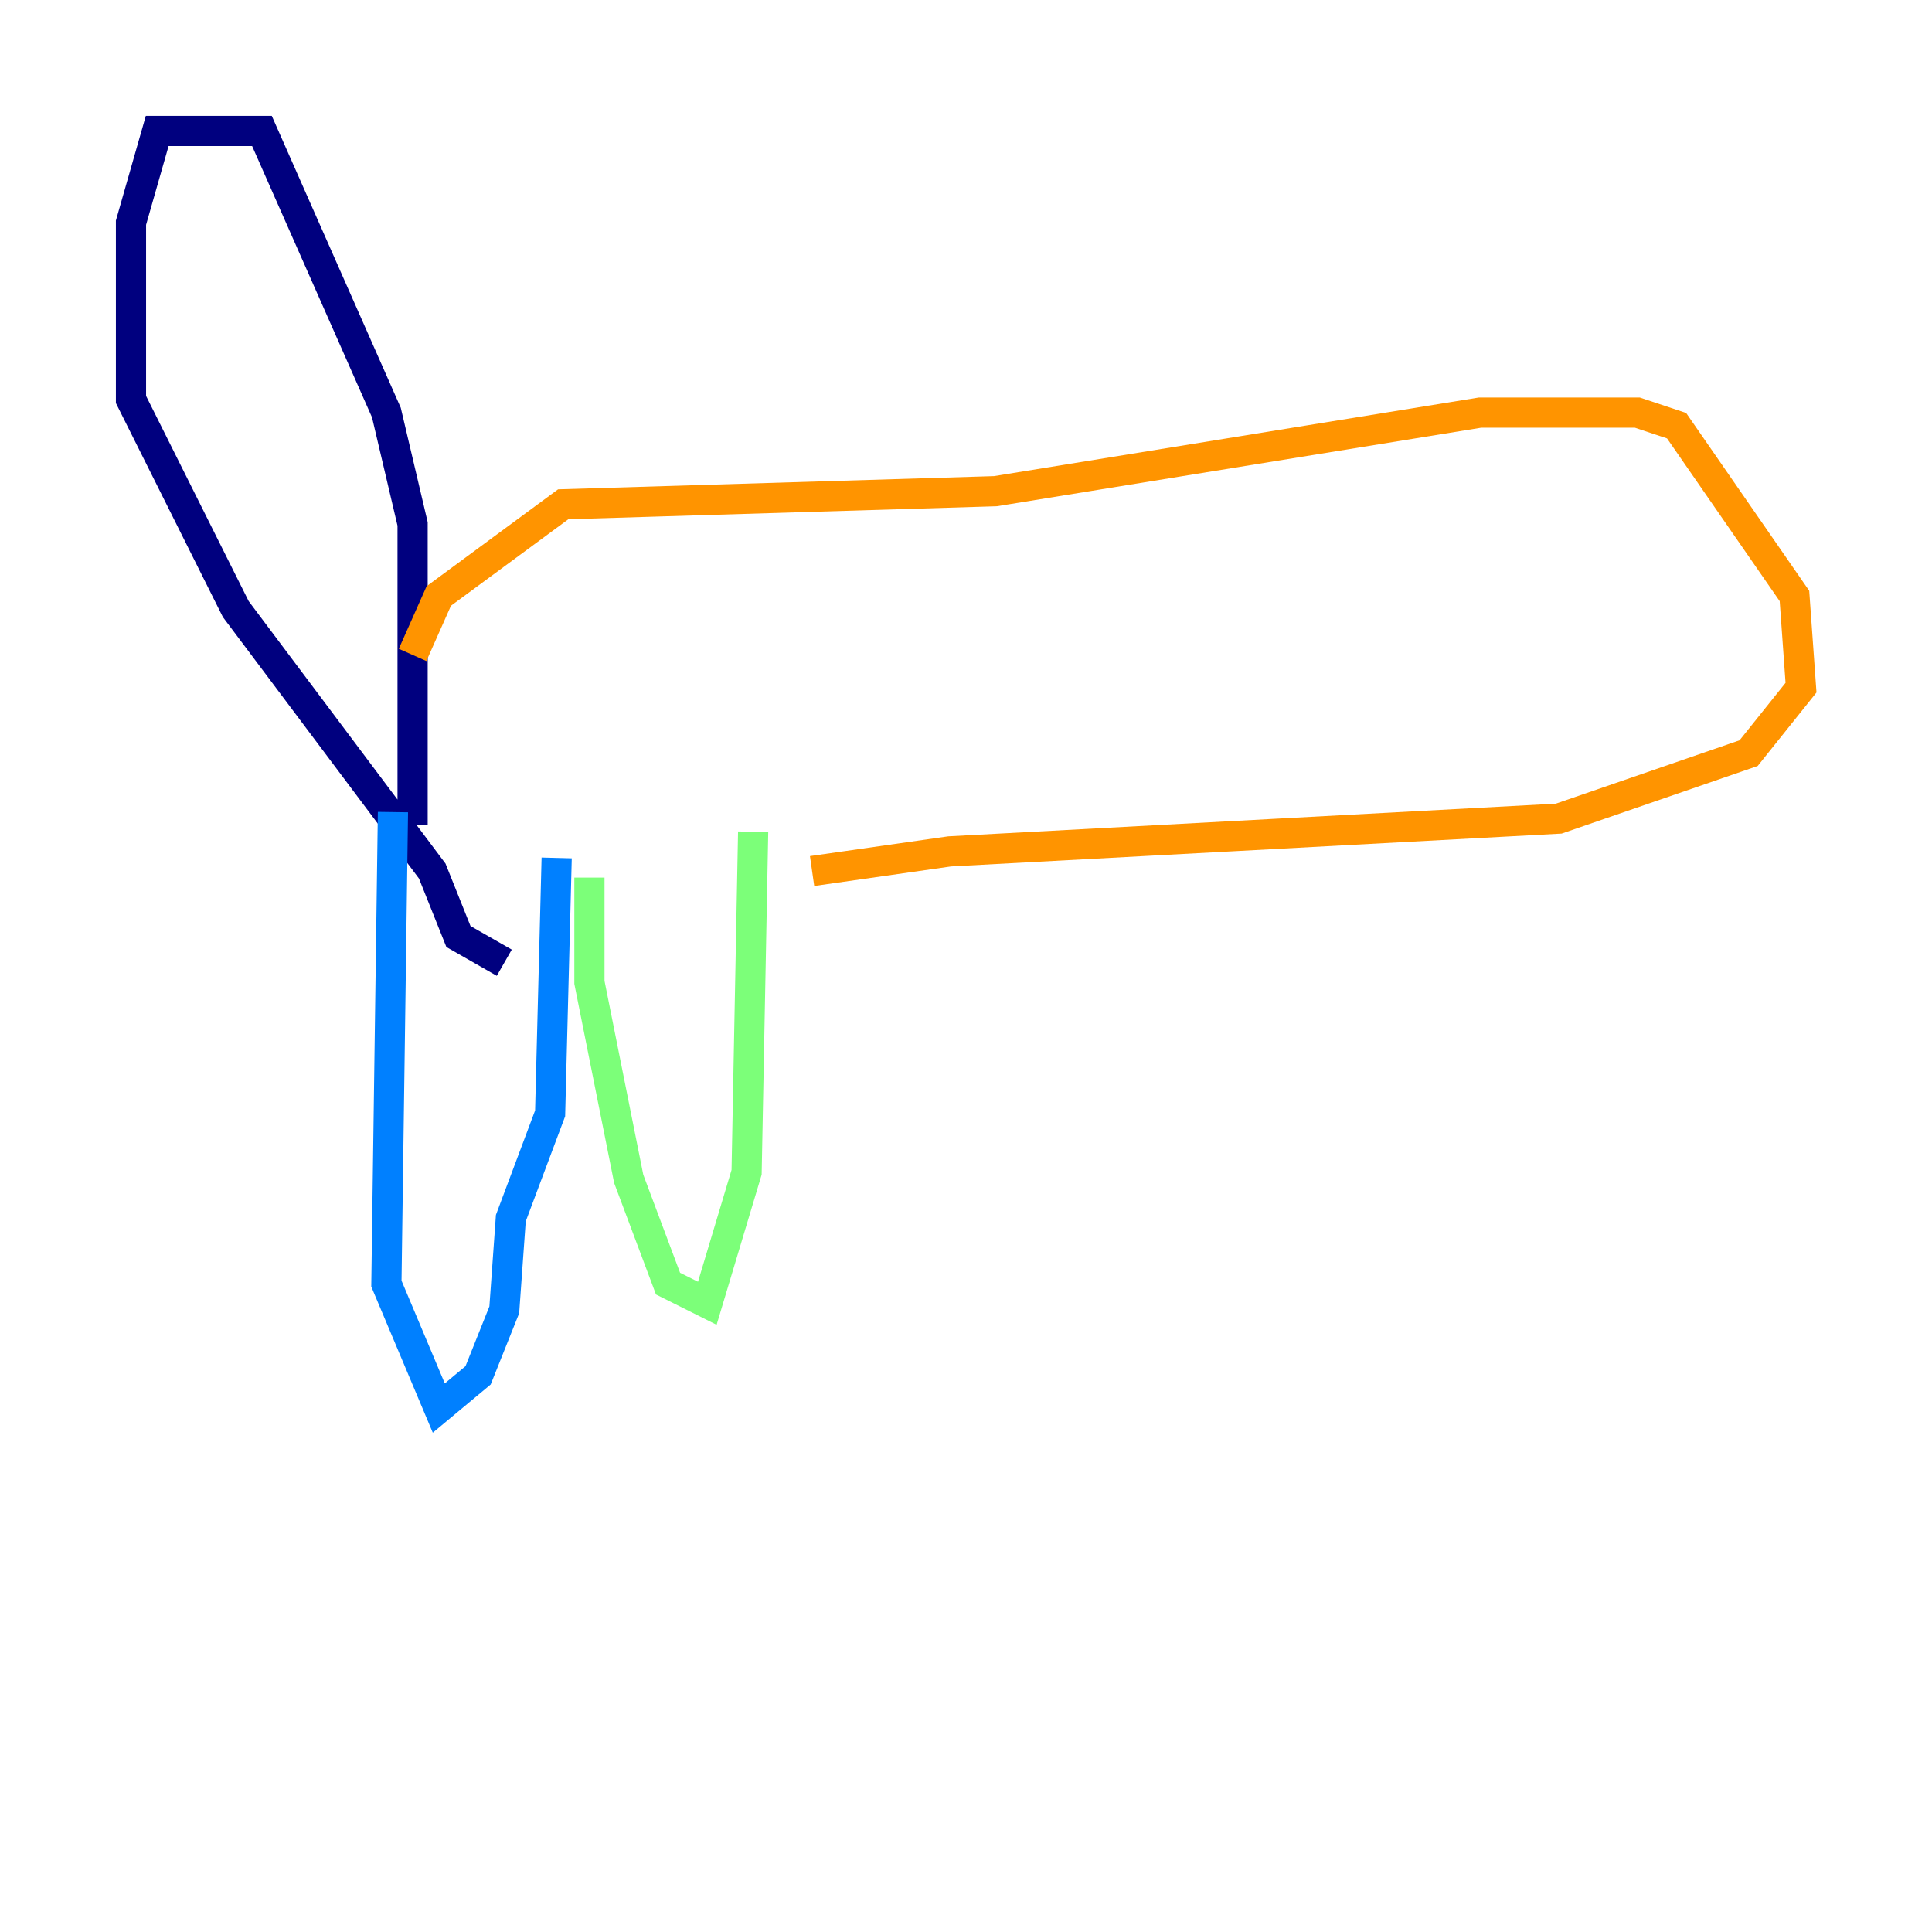 <?xml version="1.0" encoding="utf-8" ?>
<svg baseProfile="tiny" height="128" version="1.2" viewBox="0,0,128,128" width="128" xmlns="http://www.w3.org/2000/svg" xmlns:ev="http://www.w3.org/2001/xml-events" xmlns:xlink="http://www.w3.org/1999/xlink"><defs /><polyline fill="none" points="27.336,54.671 27.336,34.712 25.6,27.336 17.356,8.678 10.414,8.678 8.678,14.752 8.678,26.468 15.62,40.352 28.637,57.709 30.373,62.047 33.41,63.783" stroke="#00007f" stroke-width="2" /><polyline fill="none" points="26.034,53.803 25.6,85.044 29.071,93.288 31.675,91.119 33.41,86.78 33.844,80.705 36.447,73.763 36.881,56.841" stroke="#0080ff" stroke-width="2" /><polyline fill="none" points="39.051,58.142 39.051,65.085 41.654,78.102 44.258,85.044 46.861,86.346 49.464,77.668 49.898,55.105" stroke="#7cff79" stroke-width="2" /><polyline fill="none" points="27.336,43.39 29.071,39.485 37.315,33.41 65.953,32.542 98.061,27.336 108.475,27.336 111.078,28.203 118.888,39.485 119.322,45.559 115.851,49.898 103.268,54.237 62.915,56.407 53.803,57.709" stroke="#ff9400" stroke-width="2" /><polyline fill="none" points="73.763,55.973 73.763,55.973" stroke="#7f0000" stroke-width="2" /></svg>